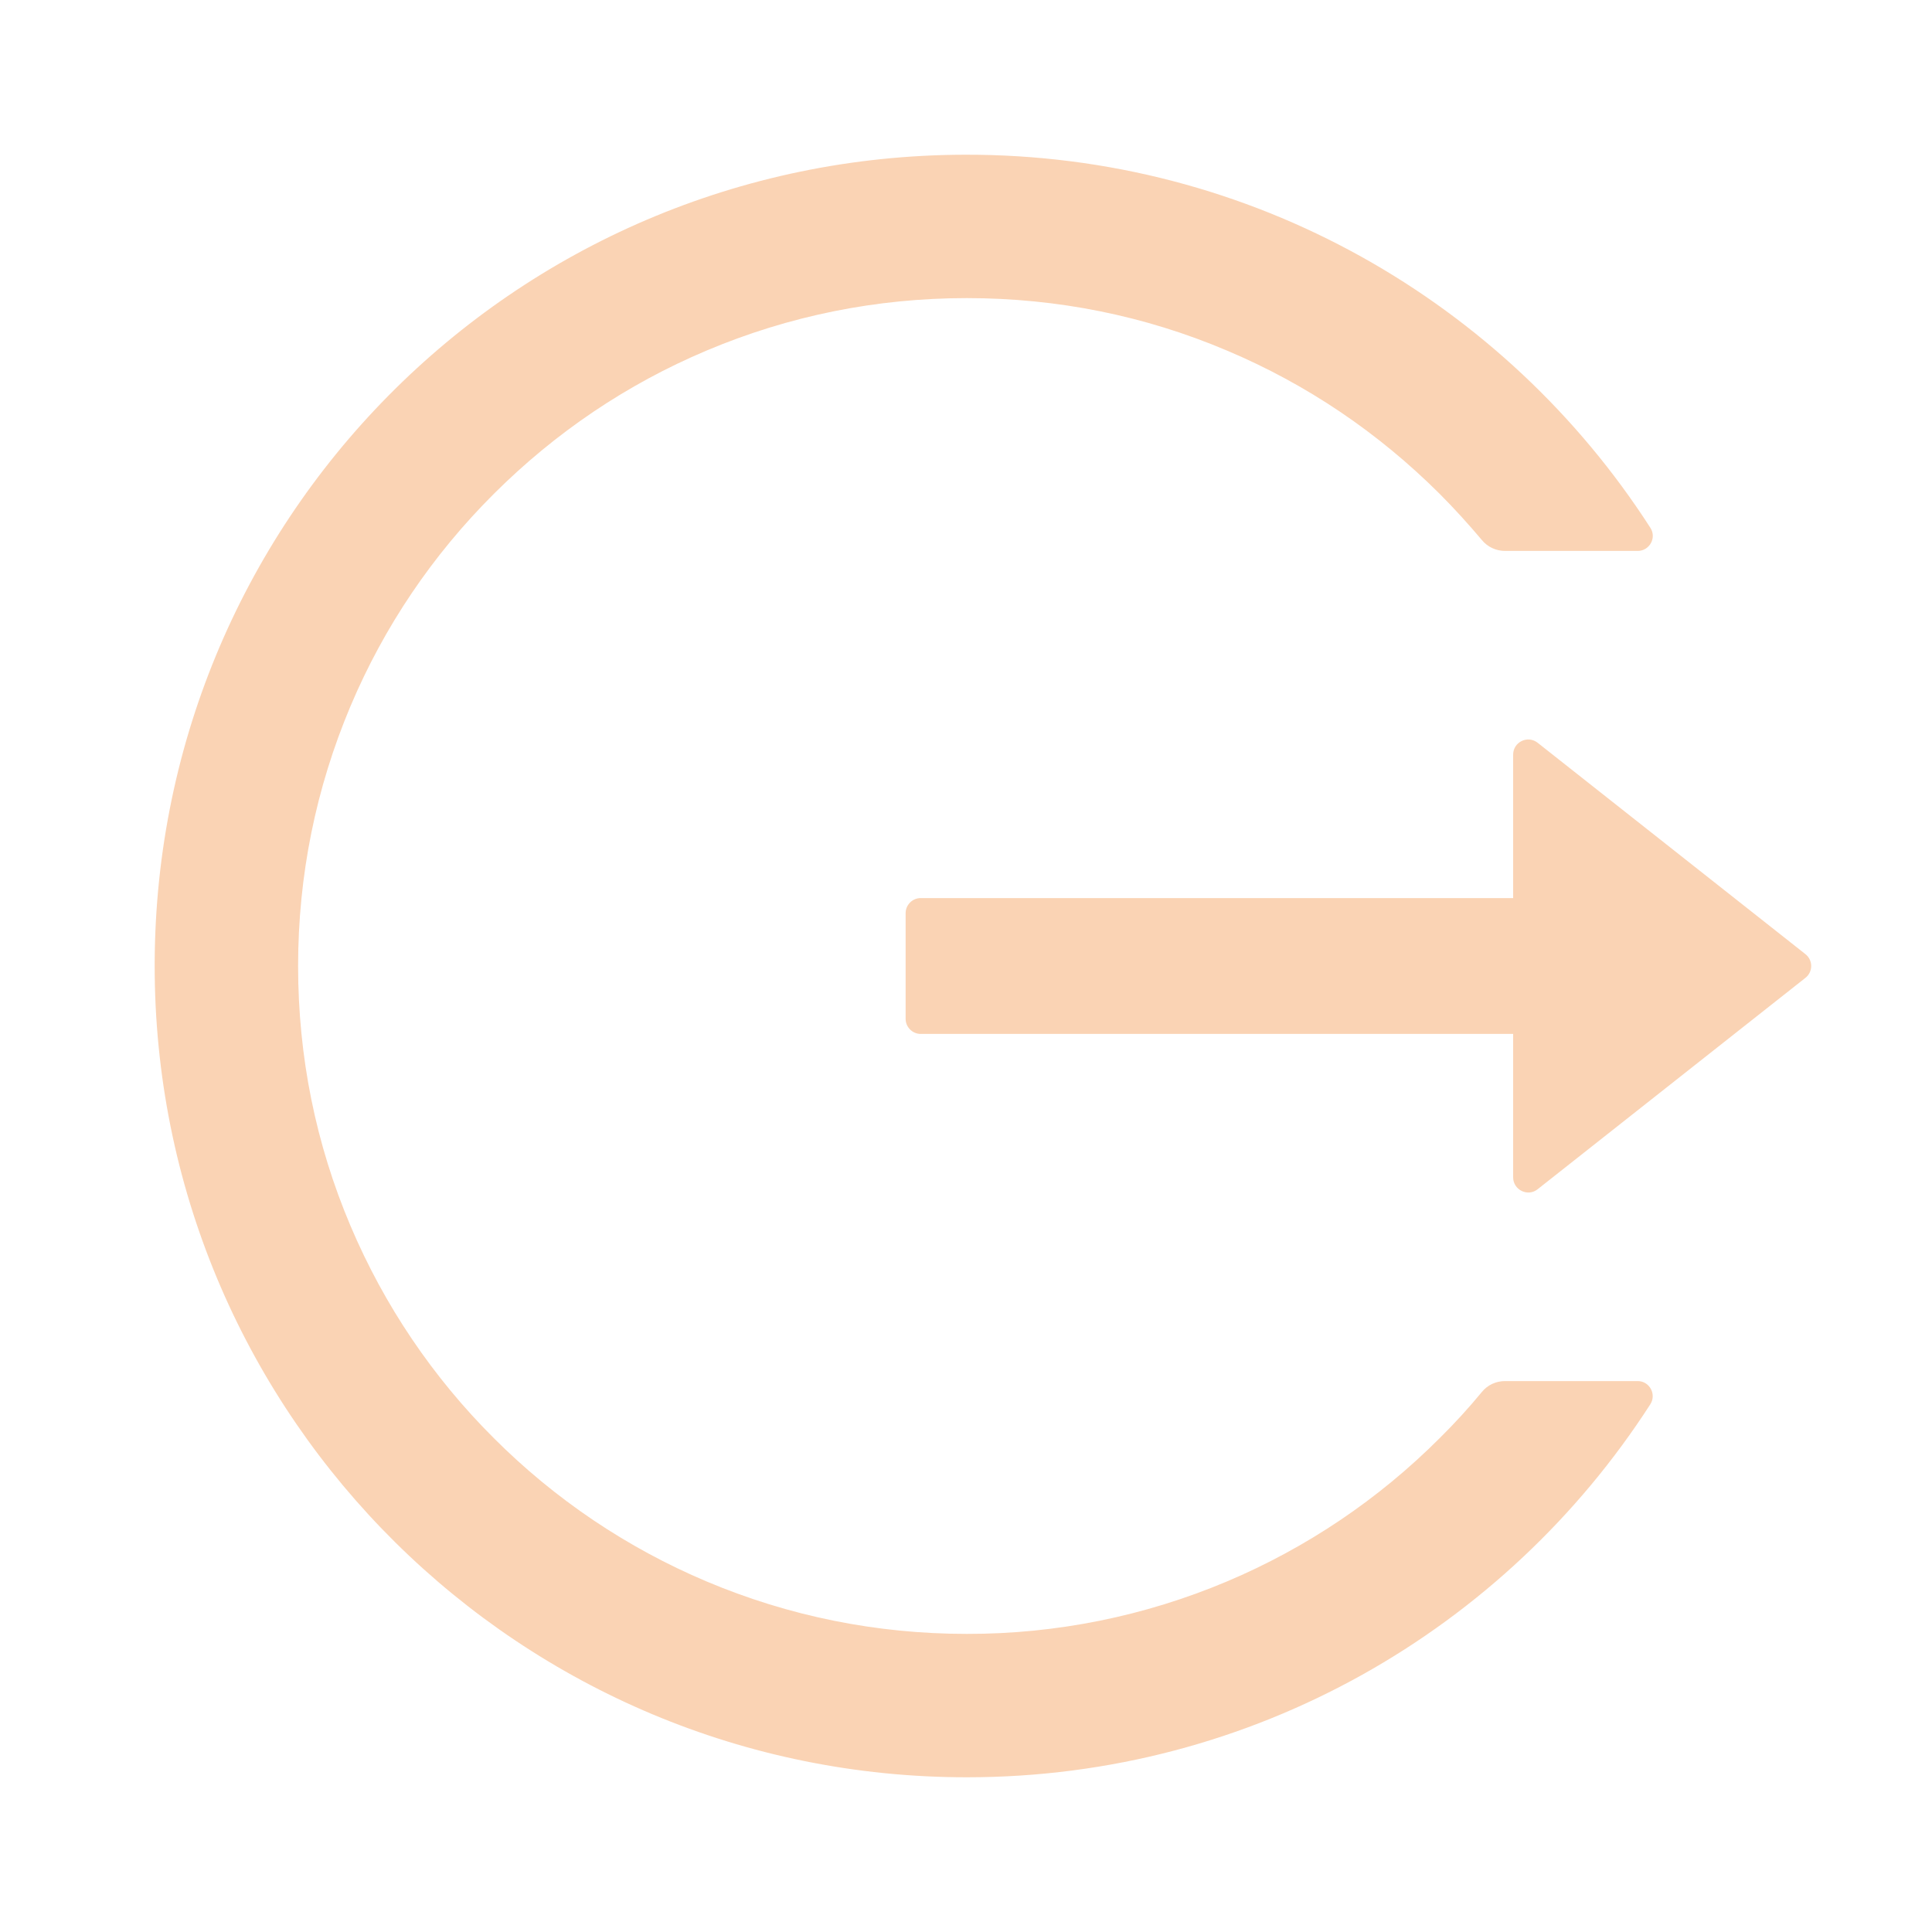 <svg width="100" height="100" viewBox="0 0 100 100" fill="#FAD3B4" xmlns="http://www.w3.org/2000/svg">
<path d="M84.766 71.484H77.9C77.432 71.484 76.992 71.689 76.699 72.051C76.016 72.881 75.283 73.682 74.512 74.443C71.356 77.602 67.619 80.119 63.506 81.856C59.245 83.655 54.665 84.579 50.039 84.57C45.361 84.57 40.83 83.652 36.572 81.856C32.459 80.119 28.722 77.602 25.566 74.443C22.405 71.296 19.885 67.564 18.145 63.457C16.338 59.199 15.43 54.678 15.43 50C15.43 45.322 16.348 40.801 18.145 36.543C19.883 32.432 22.383 28.73 25.566 25.557C28.75 22.383 32.451 19.883 36.572 18.145C40.83 16.348 45.361 15.43 50.039 15.43C54.717 15.43 59.248 16.338 63.506 18.145C67.627 19.883 71.328 22.383 74.512 25.557C75.283 26.328 76.006 27.129 76.699 27.949C76.992 28.311 77.441 28.516 77.9 28.516H84.766C85.381 28.516 85.762 27.832 85.42 27.314C77.93 15.674 64.824 7.969 49.932 8.008C26.533 8.066 7.773 27.061 8.008 50.43C8.242 73.428 26.973 91.992 50.039 91.992C64.893 91.992 77.939 84.297 85.42 72.686C85.752 72.168 85.381 71.484 84.766 71.484ZM93.447 49.385L79.59 38.447C79.072 38.037 78.32 38.408 78.32 39.062V46.484H47.656C47.227 46.484 46.875 46.836 46.875 47.266V52.734C46.875 53.164 47.227 53.516 47.656 53.516H78.32V60.938C78.32 61.592 79.082 61.963 79.59 61.553L93.447 50.615C93.541 50.542 93.616 50.449 93.668 50.342C93.72 50.236 93.747 50.119 93.747 50C93.747 49.881 93.72 49.764 93.668 49.658C93.616 49.551 93.541 49.458 93.447 49.385Z" fill="#FAD3B4"/>
</svg>
